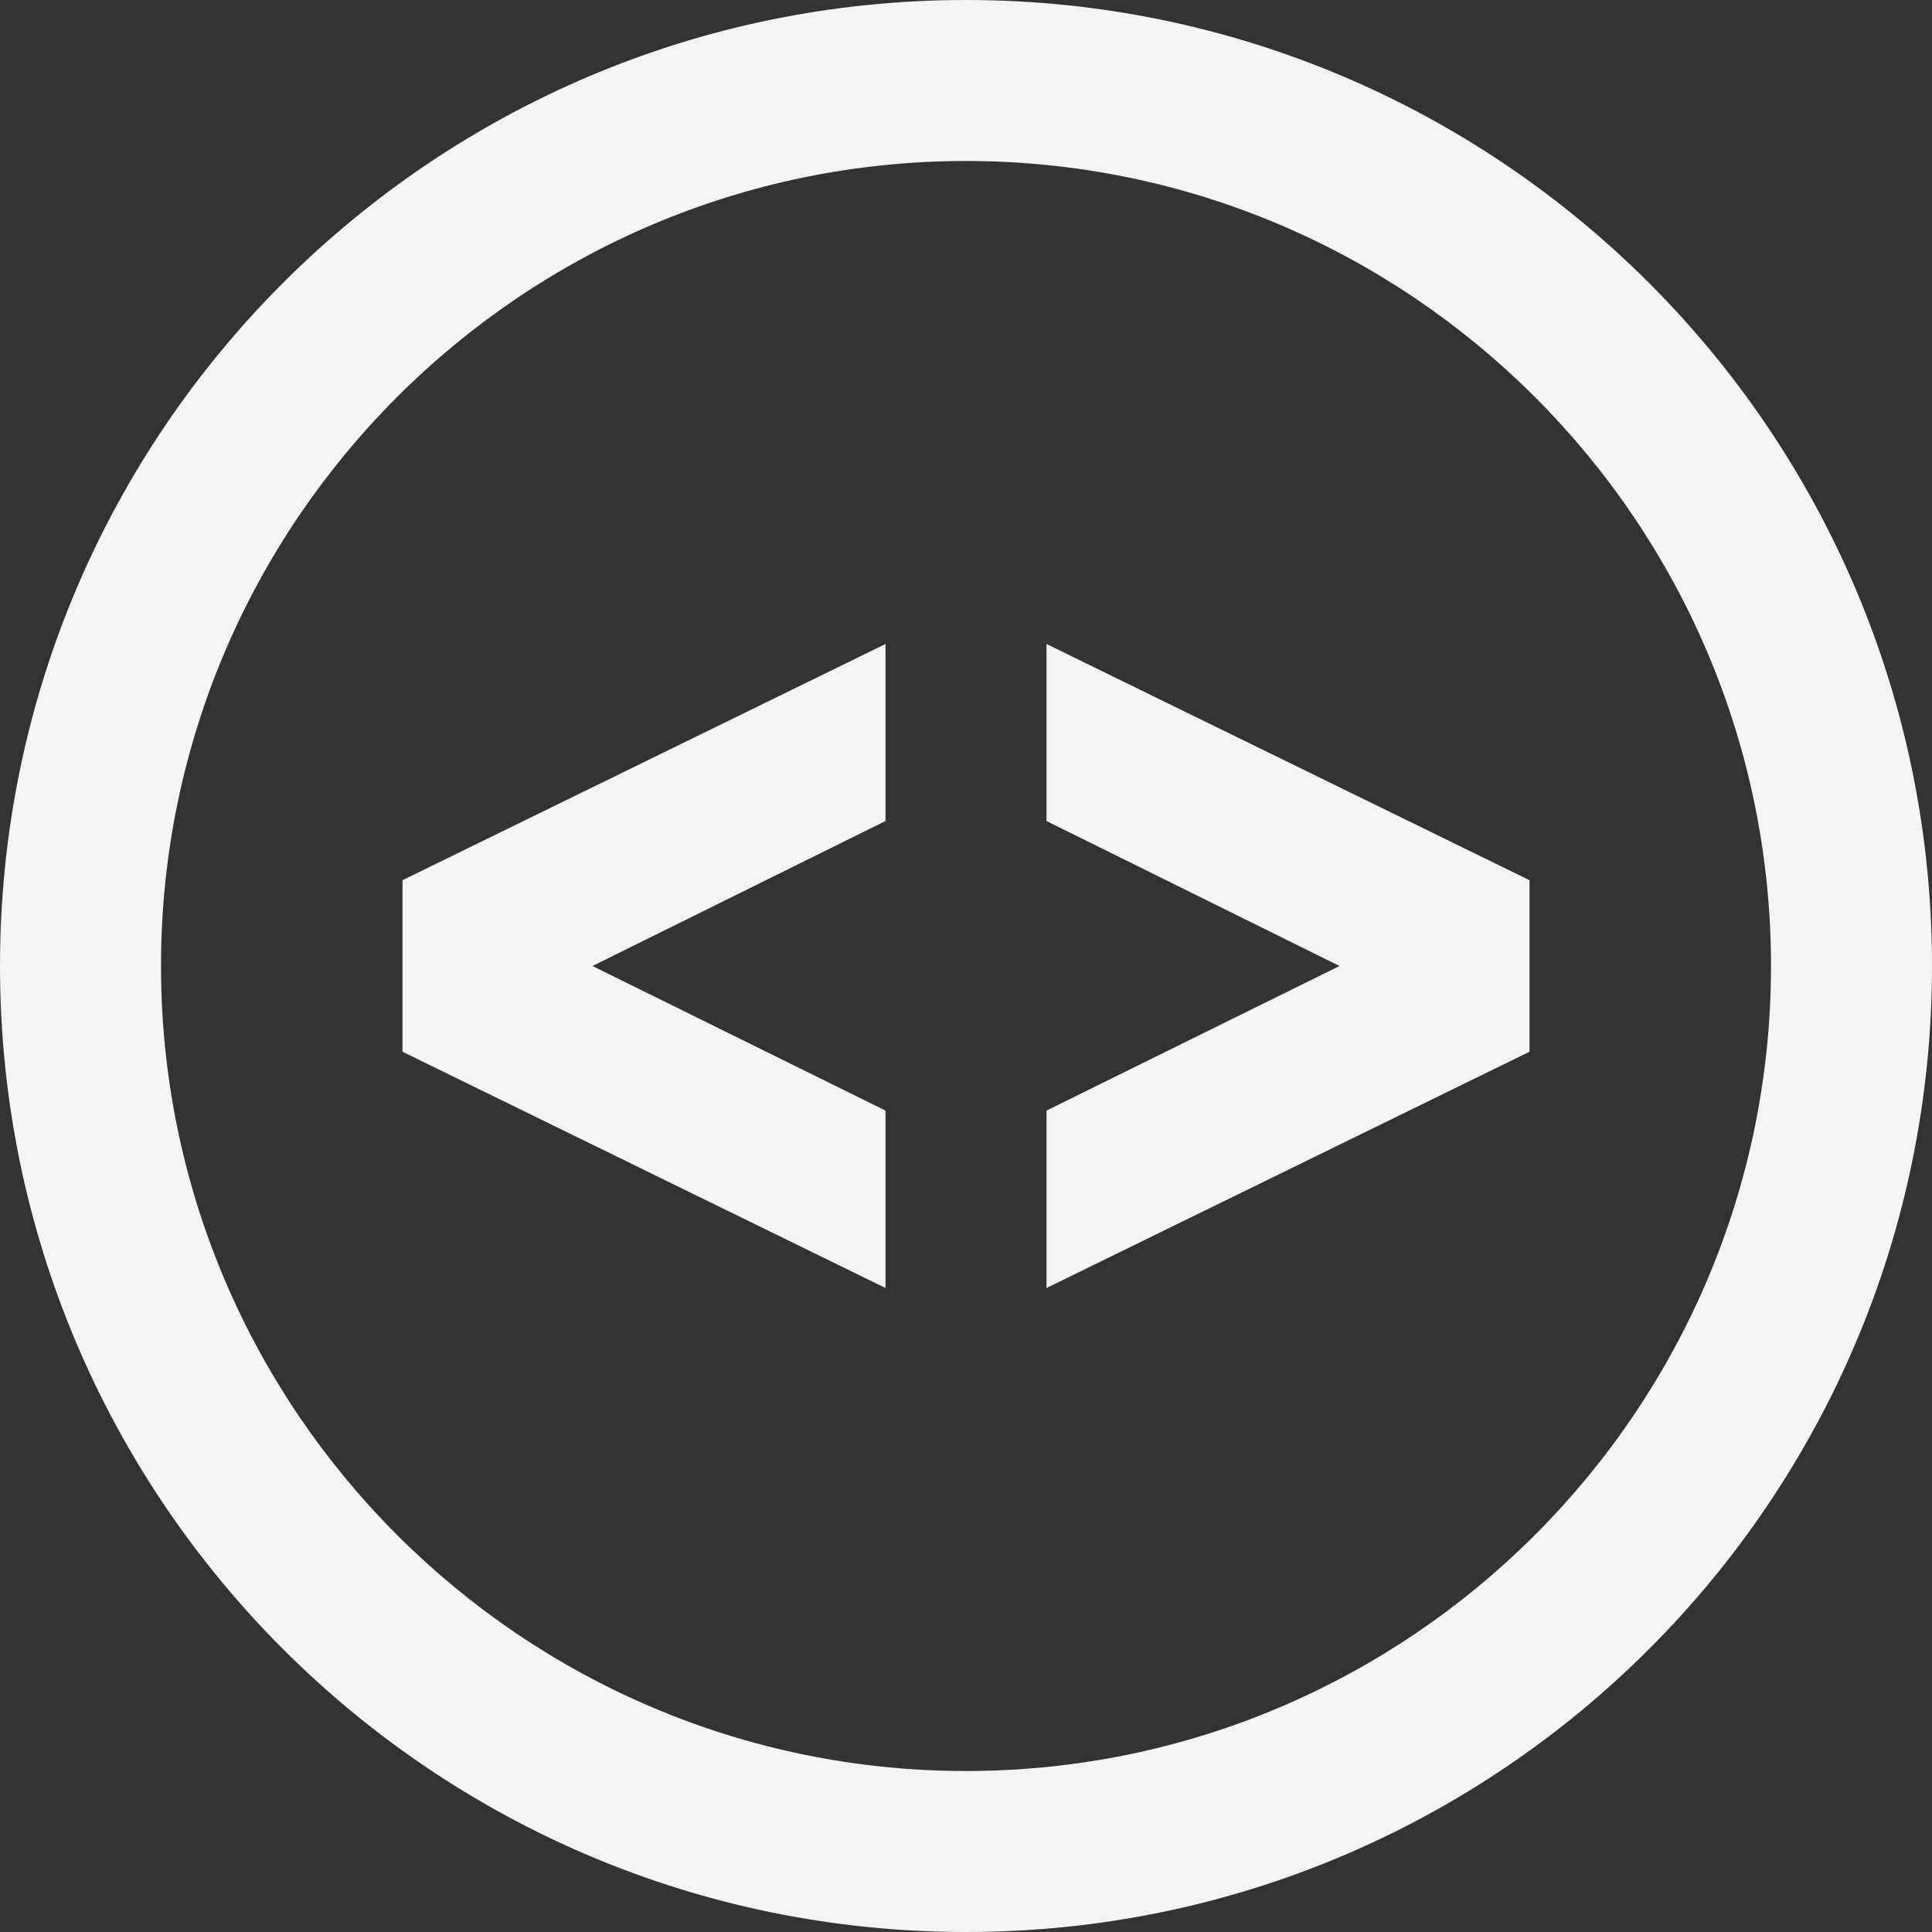 <svg fill="#f4f4f4" xmlns="http://www.w3.org/2000/svg" width="24" height="24" viewBox="0 0 24 24"><rect x="0" y="0" width="24" height="24" fill="#333333" stroke="none"/><path d="M12 2c5.514 0 10 4.486 10 10s-4.486 10-10 10-10-4.486-10-10 4.486-10 10-10zm0-2c-6.627 0-12 5.373-12 12s5.373 12 12 12 12-5.373 12-12-5.373-12-12-12zm-1 16l-6-2.935v-2.131l6-2.934v2.199l-3.64 1.801 3.64 1.796v2.204zm2-8v2.199l3.64 1.801-3.64 1.796v2.204l6-2.935v-2.131l-6-2.934z"/></svg>